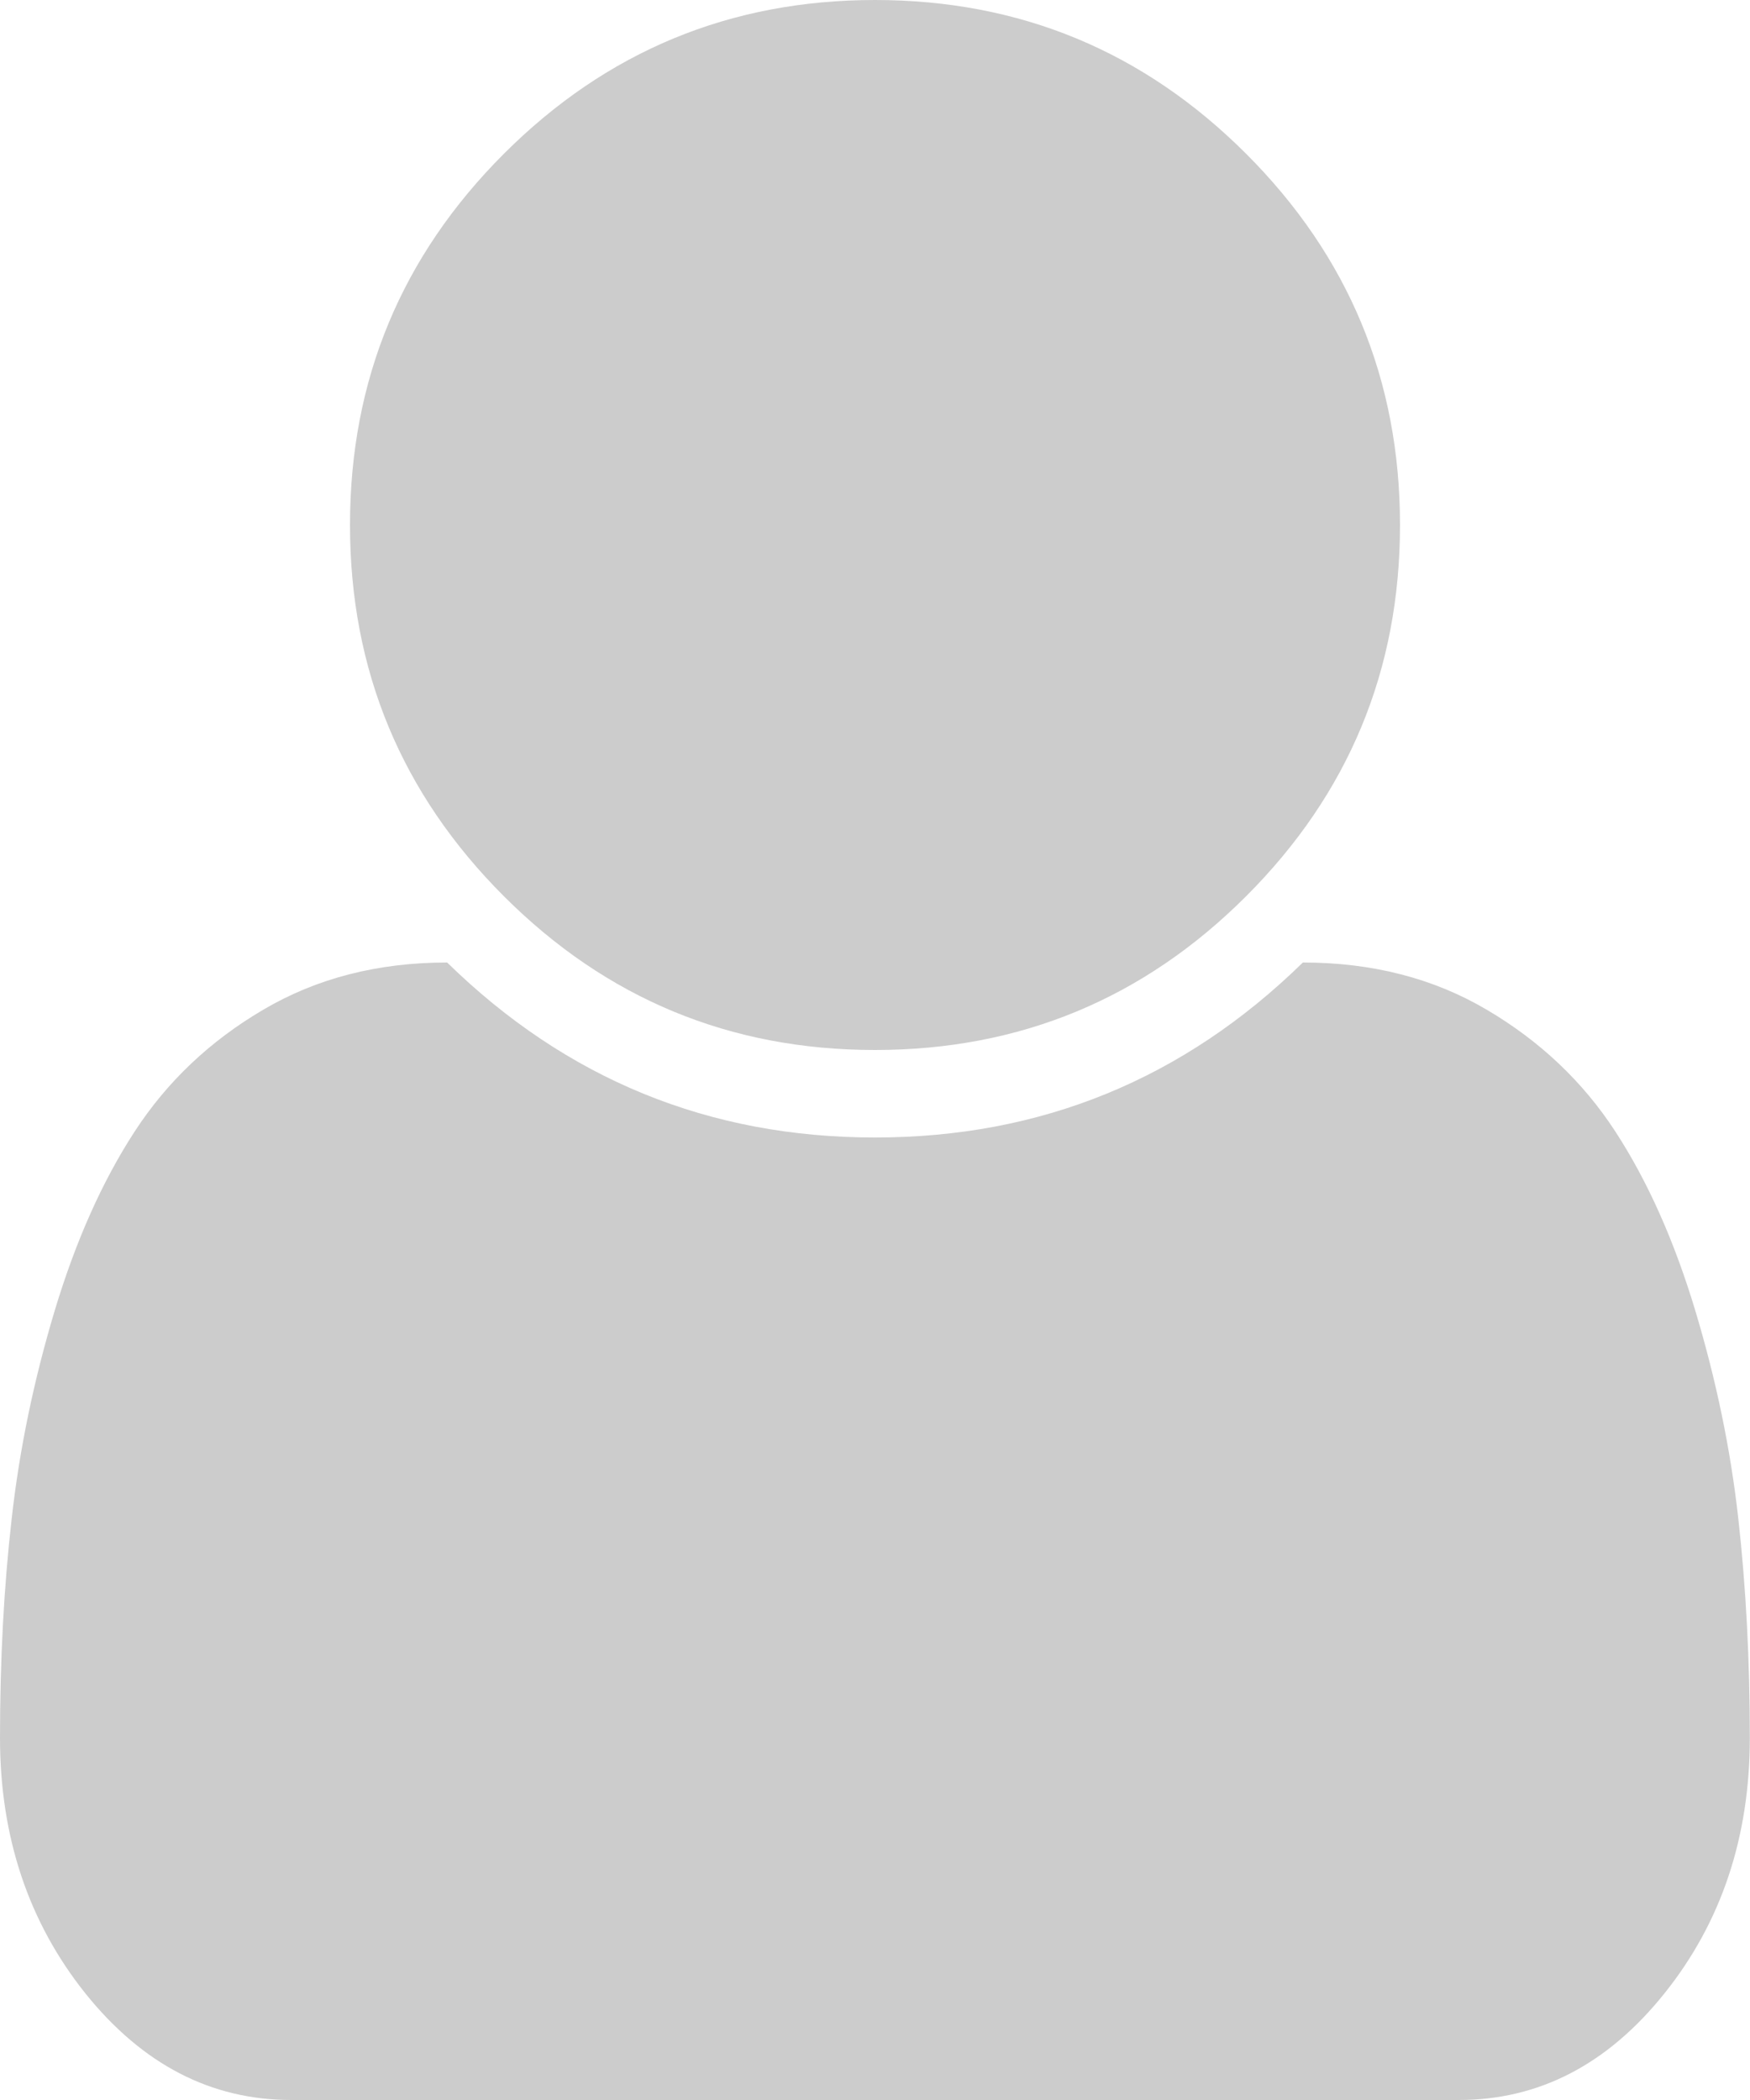 <svg width="10" height="12" viewBox="0 0 10 12" fill="none" xmlns="http://www.w3.org/2000/svg">
<g clip-path="url(#clip0_202_2)">
<path d="M9.999 9.93C9.999 10.497 9.837 10.984 9.511 11.391C9.186 11.797 8.794 12 8.336 12H1.664C1.206 12 0.814 11.797 0.488 11.391C0.163 10.984 0 10.497 0 9.93C0 9.487 0.022 9.069 0.067 8.676C0.111 8.283 0.193 7.887 0.313 7.488C0.433 7.09 0.585 6.749 0.77 6.465C0.955 6.181 1.199 5.949 1.504 5.77C1.809 5.59 2.159 5.5 2.555 5.5C3.237 6.167 4.052 6.5 5 6.5C5.948 6.5 6.763 6.167 7.445 5.5C7.841 5.5 8.191 5.59 8.496 5.77C8.8 5.949 9.045 6.181 9.23 6.465C9.415 6.749 9.567 7.09 9.687 7.488C9.807 7.887 9.889 8.283 9.933 8.676C9.977 9.069 9.999 9.487 9.999 9.93ZM8 3C8 3.828 7.707 4.535 7.121 5.121C6.535 5.707 5.828 6 5 6C4.172 6 3.465 5.707 2.879 5.121C2.293 4.535 2 3.828 2 3C2 2.172 2.293 1.465 2.879 0.879C3.465 0.293 4.172 0 5 0C5.828 0 6.535 0.293 7.121 0.879C7.707 1.465 8 2.172 8 3Z" fill="#CCCCCC"/>
</g>
<defs>
<clipPath id="clip0_202_2">
<rect width="10" height="12" fill="white"/>
</clipPath>
</defs>
</svg>
